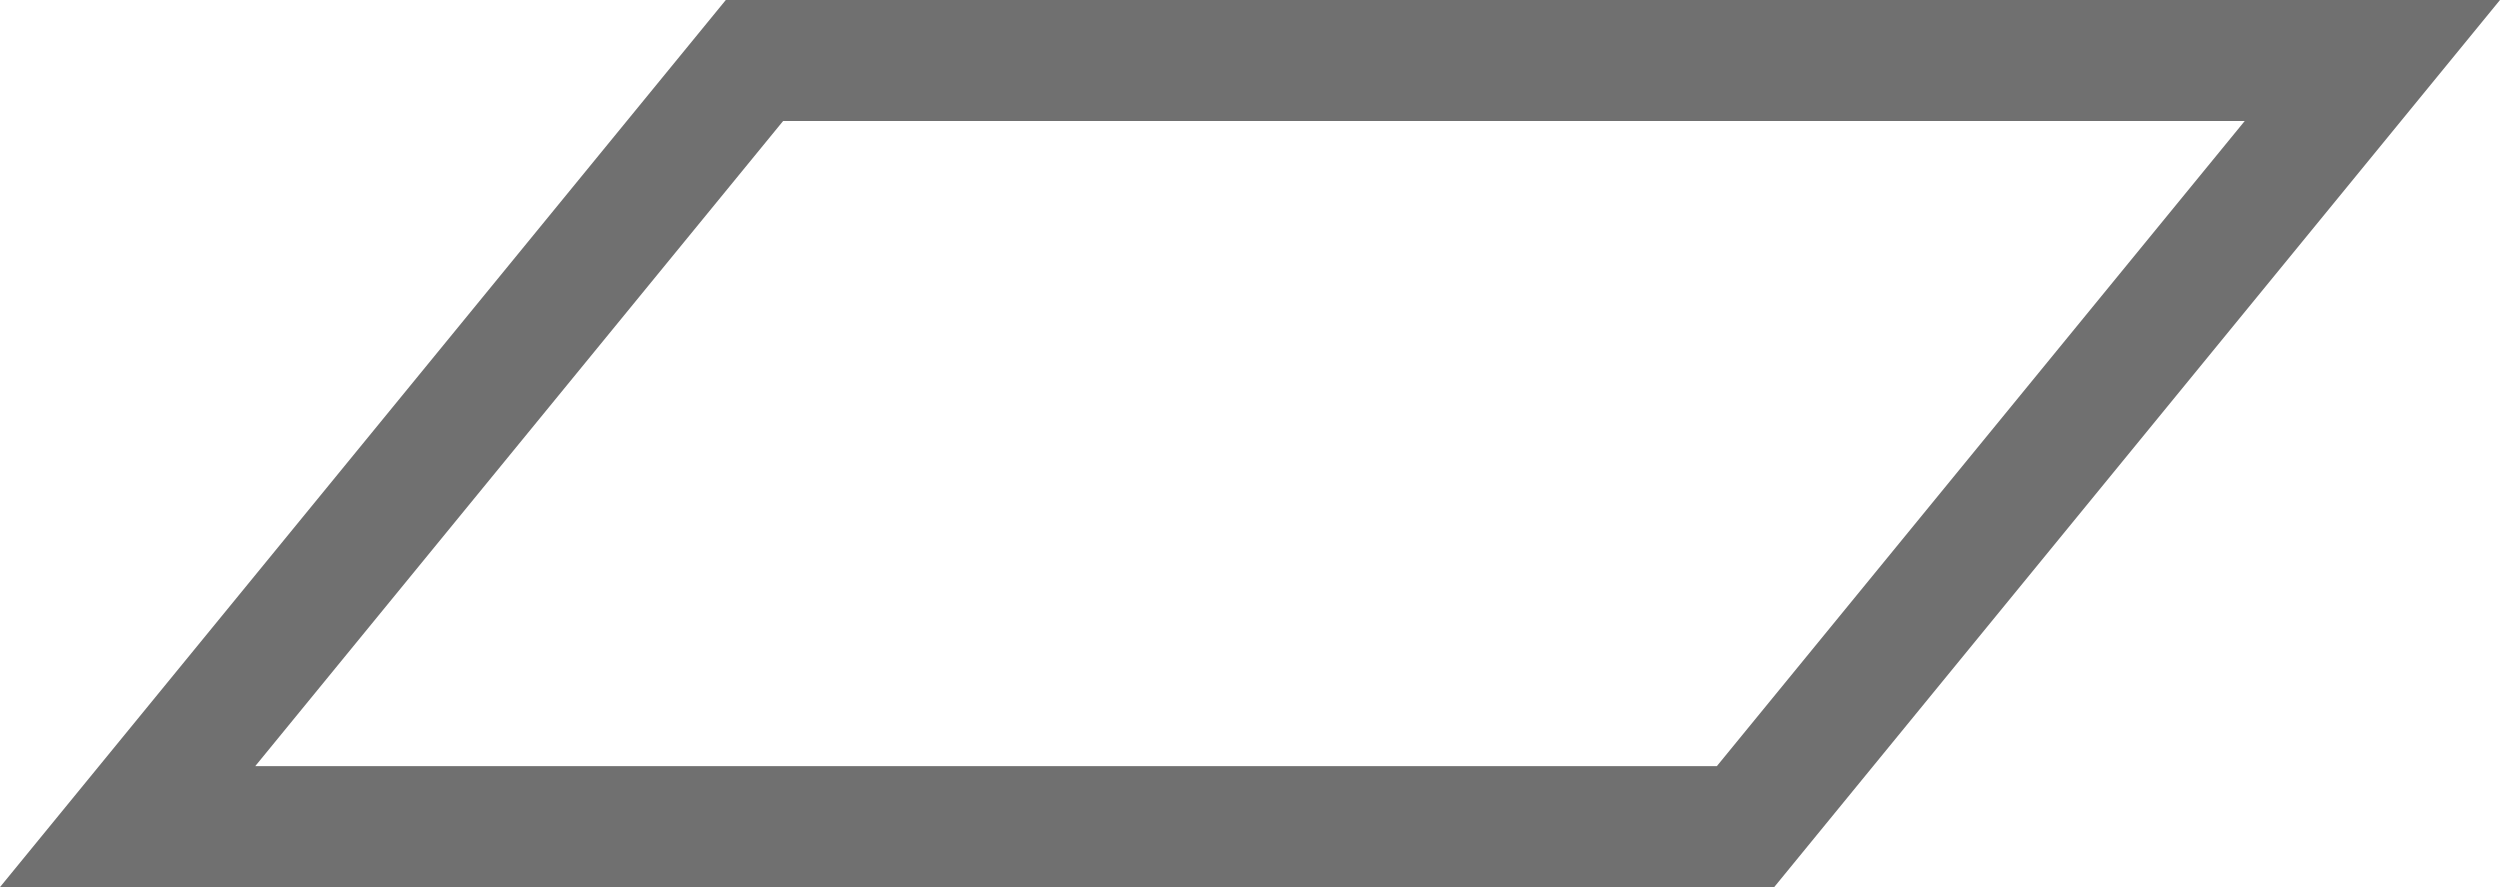 <svg xmlns="http://www.w3.org/2000/svg" width="31" height="11" viewBox="0 0 31 11">
    <defs>
        <style>.a{fill:none;}.b,.c{stroke:none;}.c{fill:#707070;}</style>
    </defs>
    <g class="a" transform="translate(31) rotate(90)">
        <path class="b" d="M0,0,11,9V31L0,22Z"/>
        <path class="c" d="M 1.5 3.165 L 1.5 21.289 L 9.5 27.835 L 9.5 9.711 L 1.5 3.165 M 0 0 L 11 9 L 11 31 L 0 22 L 0 0 Z"/>
    </g>
</svg>
